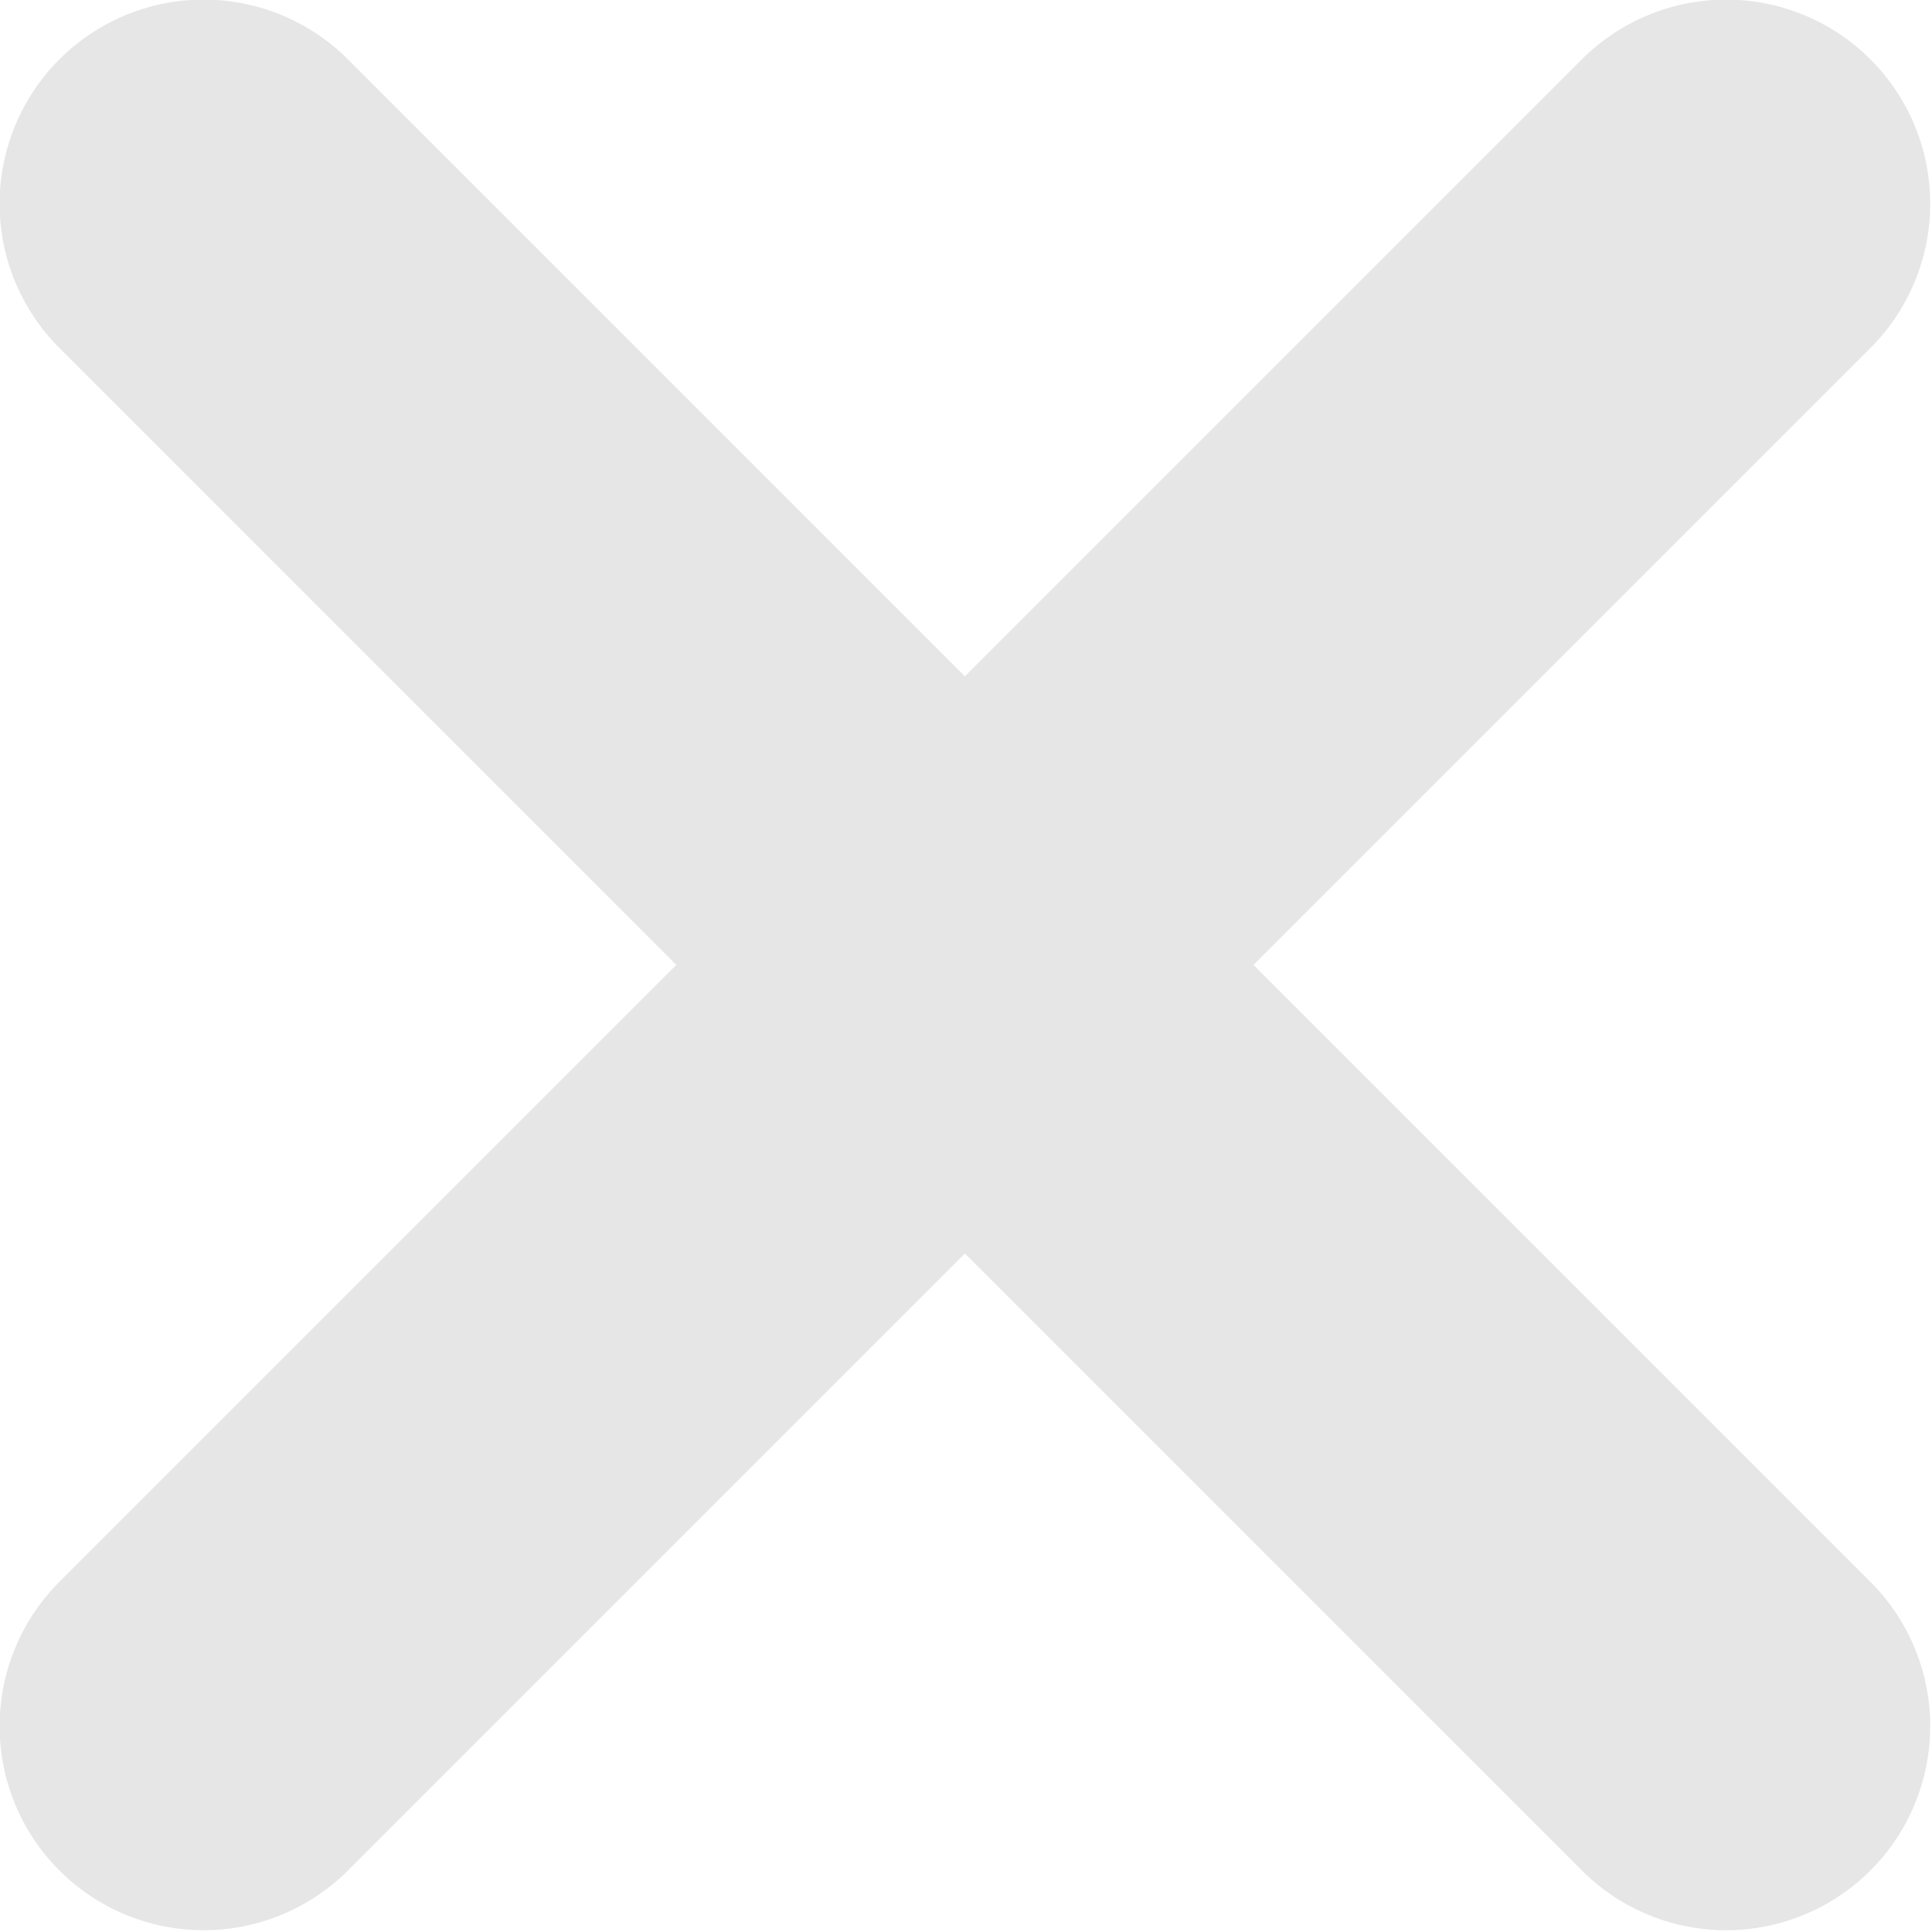 <?xml version="1.0" standalone="no"?><!DOCTYPE svg PUBLIC "-//W3C//DTD SVG 1.1//EN" "http://www.w3.org/Graphics/SVG/1.1/DTD/svg11.dtd"><svg t="1630148431003" class="icon" viewBox="0 0 1024 1024" version="1.1" xmlns="http://www.w3.org/2000/svg" p-id="2238" width="20" height="20" xmlns:xlink="http://www.w3.org/1999/xlink"><defs><style type="text/css"></style></defs><path d="M664.378 511.423l326.998 326.998a108.146 108.146 0 0 1-152.955 152.955l-326.998-326.998-326.998 326.998a108.146 108.146 0 0 1-152.955-152.955l326.998-326.998L31.471 184.425A108.146 108.146 0 0 1 184.425 31.471l326.998 326.998L838.421 31.471a108.146 108.146 0 0 1 152.955 152.955z" p-id="2239" fill="#e6e6e6"></path></svg>